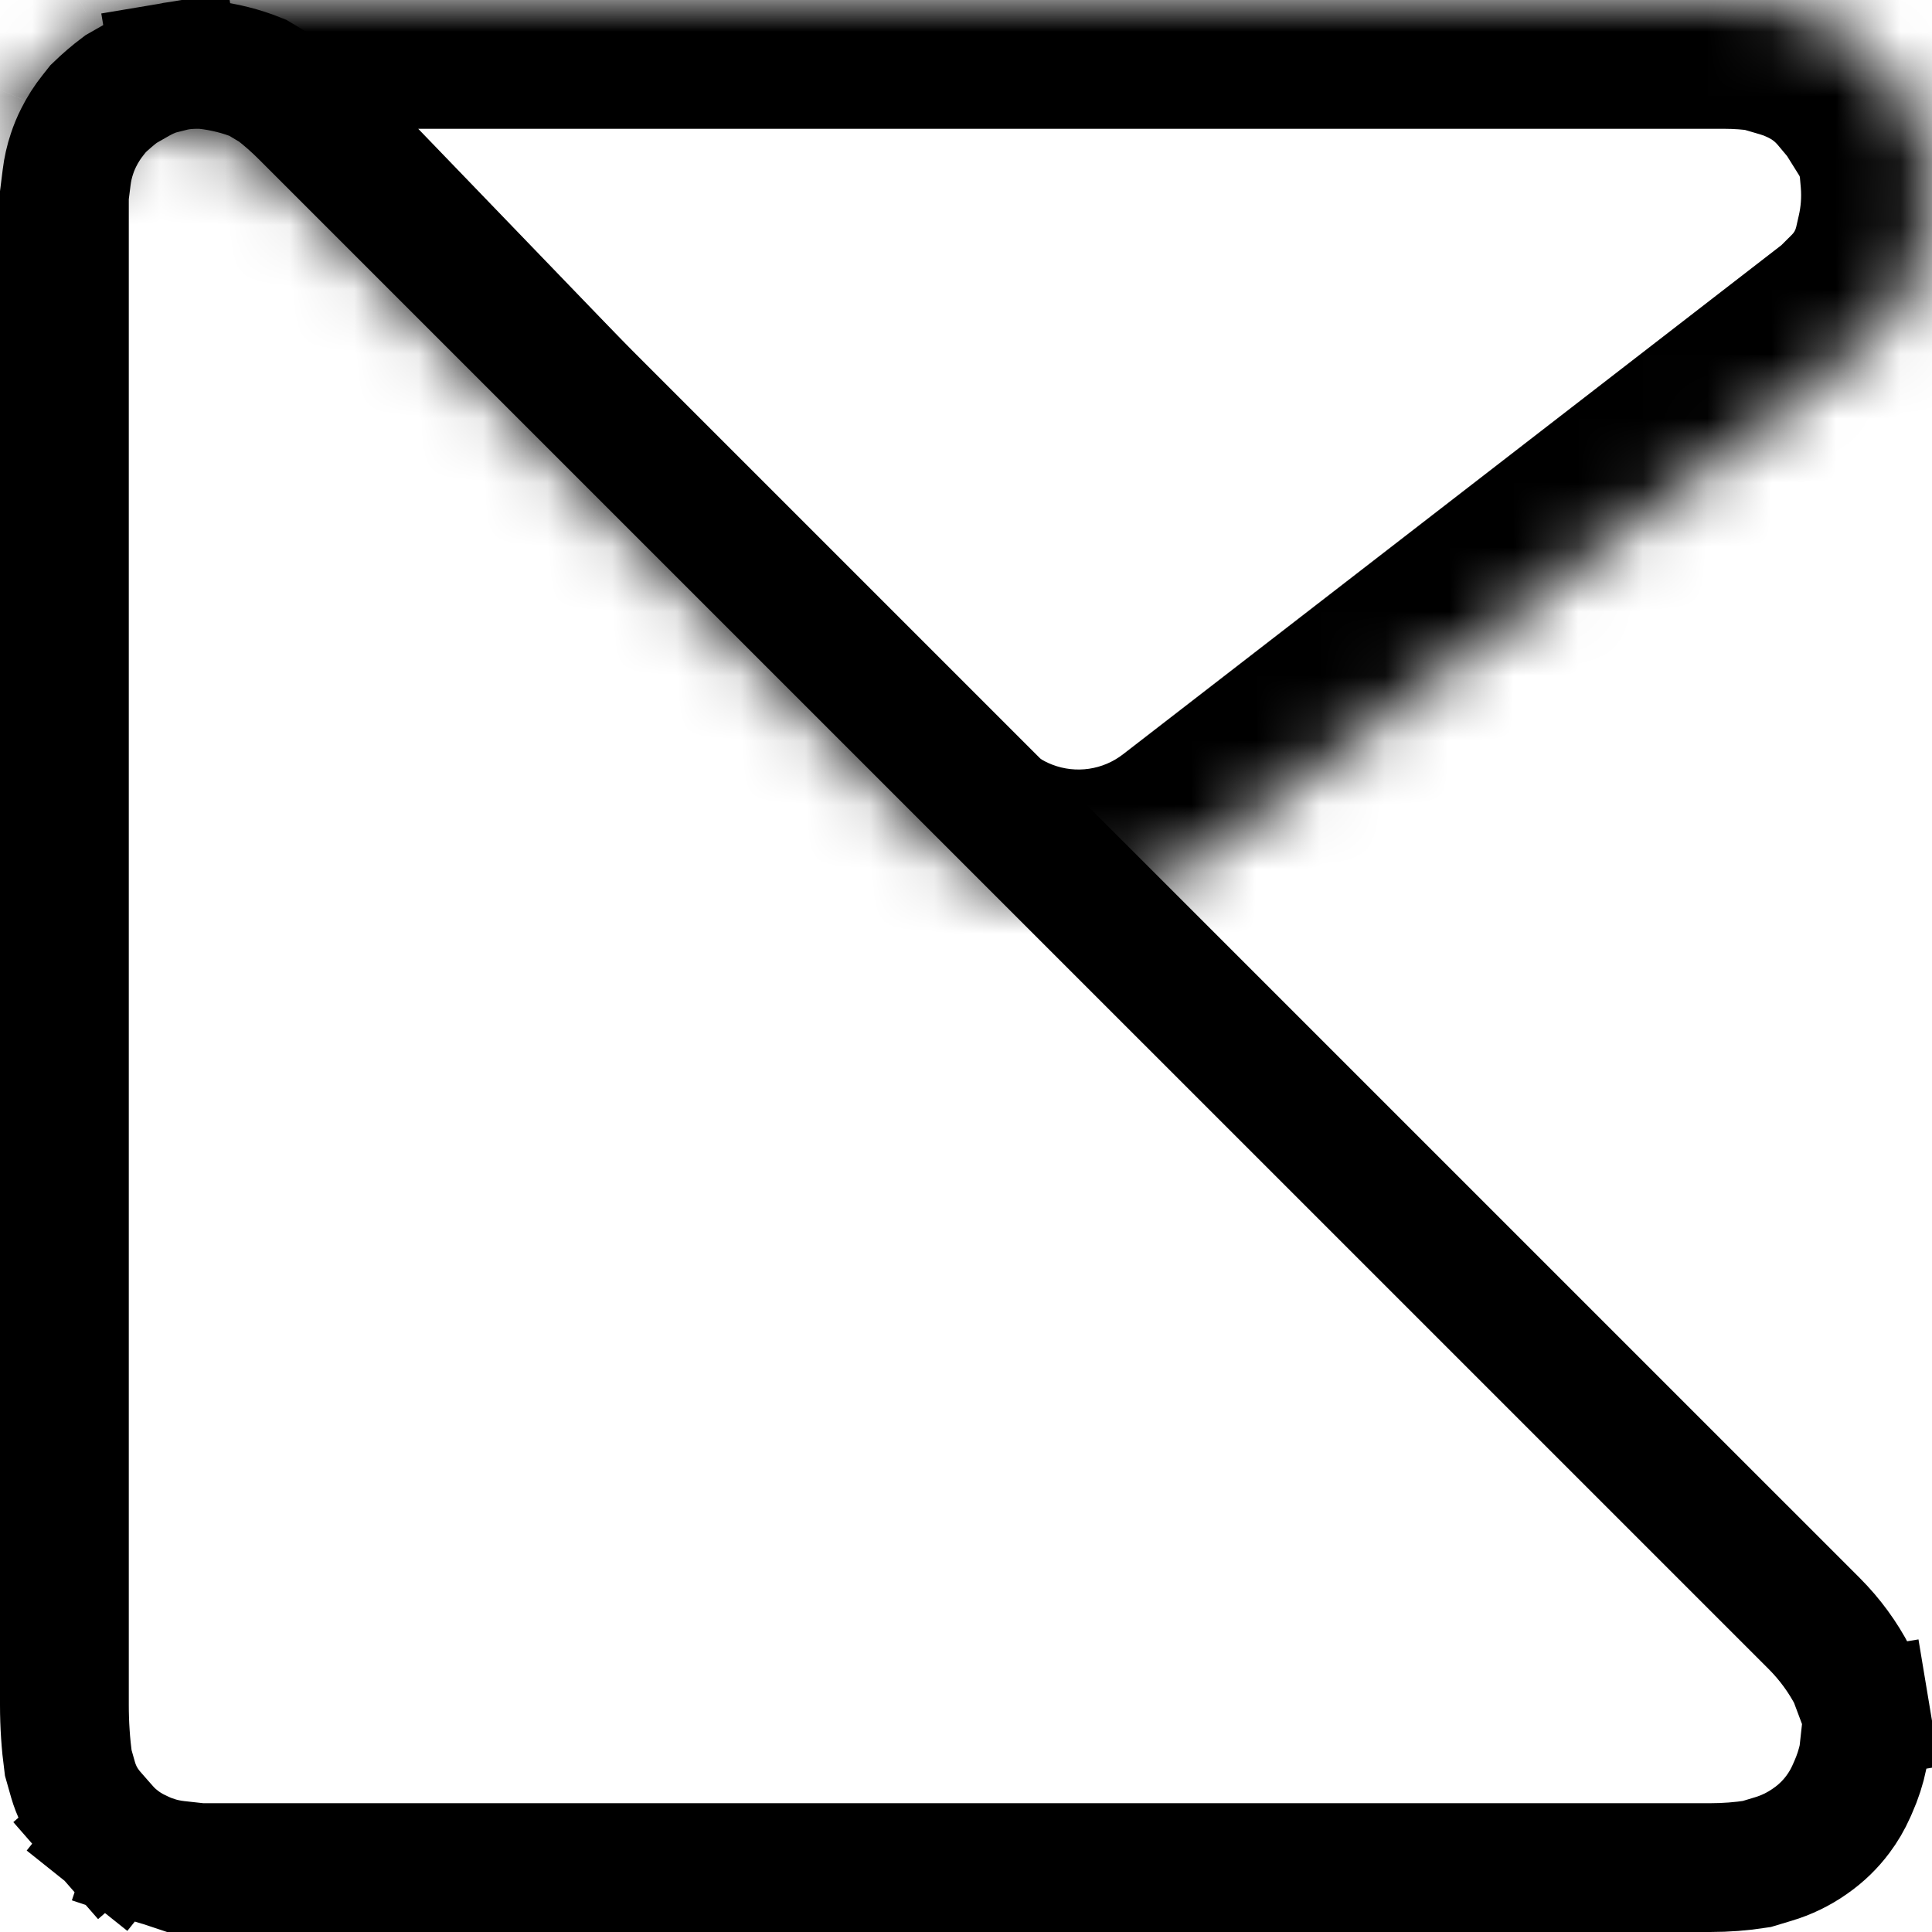 <svg width="30" height="30" viewBox="0 0 30 30" fill="none" xmlns="http://www.w3.org/2000/svg">
<g clip-path="url(#clip0_24_15)">
<mask id="path-1-inside-1_24_15" fill="white">
<path d="M1.484 0.469L1.644 0.381C1.798 0.297 1.958 0.226 2.124 0.169C2.449 0.057 2.791 0 3.136 0H26.775C27.017 0 27.26 0.017 27.5 0.052L27.894 0.167C28.048 0.212 28.197 0.27 28.34 0.342L28.365 0.354C28.517 0.43 28.661 0.522 28.794 0.629C28.921 0.73 29.037 0.844 29.141 0.969L29.375 1.25L29.635 1.666C29.722 1.805 29.792 1.953 29.843 2.108C29.895 2.265 29.929 2.427 29.942 2.591L29.956 2.751C29.985 3.102 29.96 3.456 29.88 3.8L29.84 3.975C29.791 4.189 29.71 4.393 29.602 4.583C29.503 4.756 29.382 4.915 29.241 5.056L28.984 5.312L18.663 13.294C17.796 13.965 16.641 14.134 15.618 13.739C15.21 13.581 14.84 13.34 14.532 13.032L12.5 11L9.5 8L4.5 2.812L4.079 2.47C3.704 2.166 3.237 2 2.755 2H2.454C2.161 2 1.876 2.102 1.65 2.289L1.388 2.505C1.162 2.692 0.846 2.728 0.584 2.597L0.538 2.574C0.442 2.526 0.361 2.451 0.306 2.358C0.212 2.202 0.199 2.01 0.271 1.843L0.391 1.562L0.467 1.434C0.572 1.26 0.698 1.099 0.841 0.955C0.957 0.84 1.084 0.735 1.221 0.645L1.484 0.469Z"/>
</mask>
<path d="M1.644 0.381L2.604 2.136L2.604 2.136L1.644 0.381ZM1.484 0.469L0.525 -1.286L0.448 -1.244L0.375 -1.195L1.484 0.469ZM1.221 0.645L0.111 -1.019L0.111 -1.019L1.221 0.645ZM0.467 1.434L2.182 2.463L2.182 2.463L0.467 1.434ZM0.391 1.562L-1.324 0.534L-1.394 0.65L-1.448 0.775L0.391 1.562ZM0.271 1.843L-1.568 1.055L-1.568 1.055L0.271 1.843ZM0.538 2.574L-0.356 4.363L-0.356 4.363L0.538 2.574ZM0.584 2.597L1.478 0.808L1.478 0.808L0.584 2.597ZM1.388 2.505L0.115 0.963L0.115 0.963L1.388 2.505ZM1.65 2.289L2.923 3.832L2.923 3.832L1.65 2.289ZM4.079 2.47L5.34 0.918L5.34 0.918L4.079 2.47ZM4.5 2.812L5.94 1.425L5.856 1.337L5.761 1.26L4.5 2.812ZM18.663 13.294L17.439 11.712L17.439 11.712L18.663 13.294ZM28.984 5.312L30.208 6.895L30.309 6.817L30.399 6.727L28.984 5.312ZM29.241 5.056L30.655 6.47L30.655 6.47L29.241 5.056ZM29.84 3.975L27.891 3.526L27.891 3.526L29.84 3.975ZM29.88 3.8L31.829 4.25L31.829 4.25L29.88 3.8ZM29.956 2.751L31.949 2.585L31.949 2.585L29.956 2.751ZM29.942 2.591L27.949 2.757L27.949 2.757L29.942 2.591ZM29.635 1.666L27.939 2.726L27.939 2.726L29.635 1.666ZM29.375 1.25L31.071 0.19L30.999 0.074L30.911 -0.03L29.375 1.25ZM29.141 0.969L30.677 -0.312L30.677 -0.312L29.141 0.969ZM28.365 0.354L27.47 2.143L27.47 2.143L28.365 0.354ZM28.34 0.342L29.235 -1.447L29.235 -1.447L28.34 0.342ZM27.894 0.167L27.333 2.087L27.333 2.087L27.894 0.167ZM27.5 0.052L28.06 -1.868L27.925 -1.908L27.785 -1.928L27.5 0.052ZM9.5 8L8.06 9.388L8.073 9.401L8.086 9.414L9.5 8ZM28.794 0.629L30.043 -0.933L30.043 -0.933L28.794 0.629ZM29.843 2.108L31.741 1.476L31.741 1.476L29.843 2.108ZM29.602 4.583L27.866 3.591L27.866 3.591L29.602 4.583ZM15.618 13.739L14.898 15.604L14.898 15.604L15.618 13.739ZM0.306 2.358L2.021 1.329L2.021 1.329L0.306 2.358ZM2.124 0.169L1.472 -1.722L1.472 -1.722L2.124 0.169ZM0.685 -1.373L0.525 -1.286L2.444 2.223L2.604 2.136L0.685 -1.373ZM0.375 -1.195L0.111 -1.019L2.33 2.309L2.594 2.133L0.375 -1.195ZM-1.248 0.405L-1.324 0.534L2.106 2.591L2.182 2.463L-1.248 0.405ZM-1.448 0.775L-1.568 1.055L2.109 2.63L2.229 2.35L-1.448 0.775ZM-0.356 4.363L-0.311 4.385L1.478 0.808L1.433 0.785L-0.356 4.363ZM2.661 4.048L2.923 3.832L0.377 0.747L0.115 0.963L2.661 4.048ZM2.454 4H2.755V0H2.454V4ZM2.817 4.022L3.239 4.365L5.761 1.26L5.34 0.918L2.817 4.022ZM19.886 14.877L30.208 6.895L27.761 3.73L17.439 11.712L19.886 14.877ZM30.399 6.727L30.655 6.47L27.827 3.642L27.57 3.898L30.399 6.727ZM31.789 4.425L31.829 4.25L27.931 3.35L27.891 3.526L31.789 4.425ZM31.949 2.585L31.936 2.425L27.949 2.757L27.963 2.917L31.949 2.585ZM31.331 0.606L31.071 0.19L27.679 2.31L27.939 2.726L31.331 0.606ZM30.911 -0.03L30.677 -0.312L27.604 2.249L27.839 2.53L30.911 -0.03ZM29.259 -1.435L29.235 -1.447L27.446 2.131L27.47 2.143L29.259 -1.435ZM28.454 -1.753L28.06 -1.868L26.94 1.972L27.333 2.087L28.454 -1.753ZM26.775 -2H3.136V2H26.775V-2ZM3.06 4.2L8.06 9.388L10.94 6.612L5.94 1.425L3.06 4.2ZM8.086 9.414L11.086 12.414L13.914 9.586L10.914 6.586L8.086 9.414ZM11.086 12.414L13.117 14.446L15.946 11.617L13.914 9.586L11.086 12.414ZM27.785 -1.928C27.45 -1.976 27.113 -2 26.775 -2V2C26.922 2 27.069 2.011 27.215 2.032L27.785 -1.928ZM30.043 -0.933C29.8 -1.127 29.537 -1.296 29.259 -1.435L27.47 2.143C27.497 2.156 27.521 2.172 27.544 2.19L30.043 -0.933ZM30.677 -0.312C30.487 -0.539 30.275 -0.748 30.043 -0.933L27.544 2.19C27.566 2.208 27.586 2.228 27.604 2.249L30.677 -0.312ZM31.741 1.476C31.639 1.171 31.502 0.879 31.331 0.606L27.939 2.726C27.942 2.731 27.944 2.736 27.946 2.741L31.741 1.476ZM31.936 2.425C31.909 2.102 31.843 1.783 31.741 1.476L27.946 2.741C27.948 2.746 27.949 2.752 27.949 2.757L31.936 2.425ZM31.829 4.25C31.955 3.704 31.995 3.143 31.949 2.585L27.963 2.917C27.975 3.062 27.964 3.208 27.931 3.35L31.829 4.25ZM31.338 5.576C31.544 5.216 31.695 4.829 31.789 4.425L27.891 3.526C27.886 3.549 27.877 3.571 27.866 3.591L31.338 5.576ZM30.655 6.47C30.922 6.204 31.151 5.903 31.338 5.576L27.866 3.591C27.855 3.61 27.842 3.627 27.827 3.642L30.655 6.47ZM14.898 15.604C16.573 16.252 18.465 15.976 19.886 14.877L17.439 11.712C17.126 11.955 16.708 12.016 16.338 11.873L14.898 15.604ZM2.755 4C2.777 4 2.8 4.008 2.817 4.022L5.34 0.918C4.609 0.324 3.696 0 2.755 0V4ZM2.923 3.832C2.791 3.94 2.625 4 2.454 4V0C1.696 0 0.961 0.264 0.377 0.747L2.923 3.832ZM-0.311 4.385C0.66 4.871 1.825 4.738 2.661 4.048L0.115 0.963C0.499 0.646 1.033 0.585 1.478 0.808L-0.311 4.385ZM-1.409 3.387C-1.158 3.806 -0.793 4.144 -0.356 4.363L1.433 0.785C1.677 0.907 1.88 1.096 2.021 1.329L-1.409 3.387ZM-0.573 -0.459C-0.832 -0.199 -1.059 0.091 -1.248 0.405L2.182 2.463C2.203 2.429 2.228 2.398 2.256 2.37L-0.573 -0.459ZM0.111 -1.019C-0.135 -0.856 -0.364 -0.668 -0.573 -0.459L2.256 2.37C2.278 2.347 2.303 2.327 2.33 2.309L0.111 -1.019ZM-1.568 1.055C-1.892 1.813 -1.834 2.68 -1.409 3.387L2.021 1.329C2.257 1.724 2.29 2.208 2.109 2.63L-1.568 1.055ZM16.338 11.873C16.191 11.816 16.057 11.729 15.946 11.617L13.117 14.446C13.623 14.952 14.23 15.347 14.898 15.604L16.338 11.873ZM1.472 -1.722C1.2 -1.628 0.937 -1.511 0.685 -1.373L2.604 2.136C2.659 2.106 2.716 2.081 2.775 2.06L1.472 -1.722ZM29.235 -1.447C28.984 -1.572 28.723 -1.675 28.454 -1.753L27.333 2.087C27.372 2.098 27.41 2.113 27.446 2.131L29.235 -1.447ZM2.775 2.06C2.891 2.02 3.013 2 3.136 2V-2C2.57 -2 2.008 -1.906 1.472 -1.722L2.775 2.06Z" fill="black" mask="url(#path-1-inside-1_24_15)"/>
<path d="M28.749 27.813L28.749 27.813C28.692 27.942 28.621 28.063 28.537 28.175C28.419 28.333 28.276 28.471 28.114 28.584L28.1 28.594C27.928 28.714 27.737 28.807 27.535 28.867L27.276 28.945C27.038 28.982 26.797 29 26.556 29H3.102L2.748 28.961C2.623 28.947 2.499 28.92 2.379 28.88L2.065 29.824L2.379 28.88C2.299 28.853 2.221 28.82 2.145 28.782L2.097 28.759C1.998 28.709 1.905 28.649 1.818 28.58L1.196 29.359L1.818 28.58C1.746 28.523 1.679 28.458 1.618 28.389L0.865 29.047L1.618 28.389L1.421 28.164C1.345 28.076 1.279 27.979 1.227 27.875C1.189 27.799 1.159 27.72 1.135 27.639L1.059 27.371C1.02 27.076 1 26.777 1 26.479V3.031L1.035 2.753C1.05 2.629 1.078 2.506 1.118 2.387C1.146 2.302 1.181 2.217 1.222 2.136C1.284 2.012 1.36 1.893 1.446 1.786L1.525 1.686C1.637 1.578 1.754 1.477 1.878 1.384L2.132 1.239C2.234 1.181 2.341 1.133 2.453 1.096C2.541 1.066 2.632 1.044 2.724 1.029L2.559 0.044L2.724 1.029L2.736 1.026C2.842 1.009 2.949 1 3.056 1H3.148L3.204 1.006C3.478 1.037 3.746 1.104 4.001 1.207L4.283 1.376C4.439 1.496 4.586 1.626 4.725 1.765L28.043 25.082L28.174 25.213C28.413 25.453 28.615 25.728 28.771 26.029L28.917 26.418C28.94 26.479 28.957 26.543 28.968 26.607L29.954 26.443L28.968 26.607C28.983 26.7 28.986 26.793 28.975 26.886L28.933 27.267C28.898 27.434 28.845 27.598 28.775 27.754L28.749 27.813Z" stroke="black" stroke-width="2"/>
</g>
<defs>
<clipPath id="clip0_24_15">
<rect width="30" height="30" fill="white"/>
</clipPath>
</defs>
</svg>
